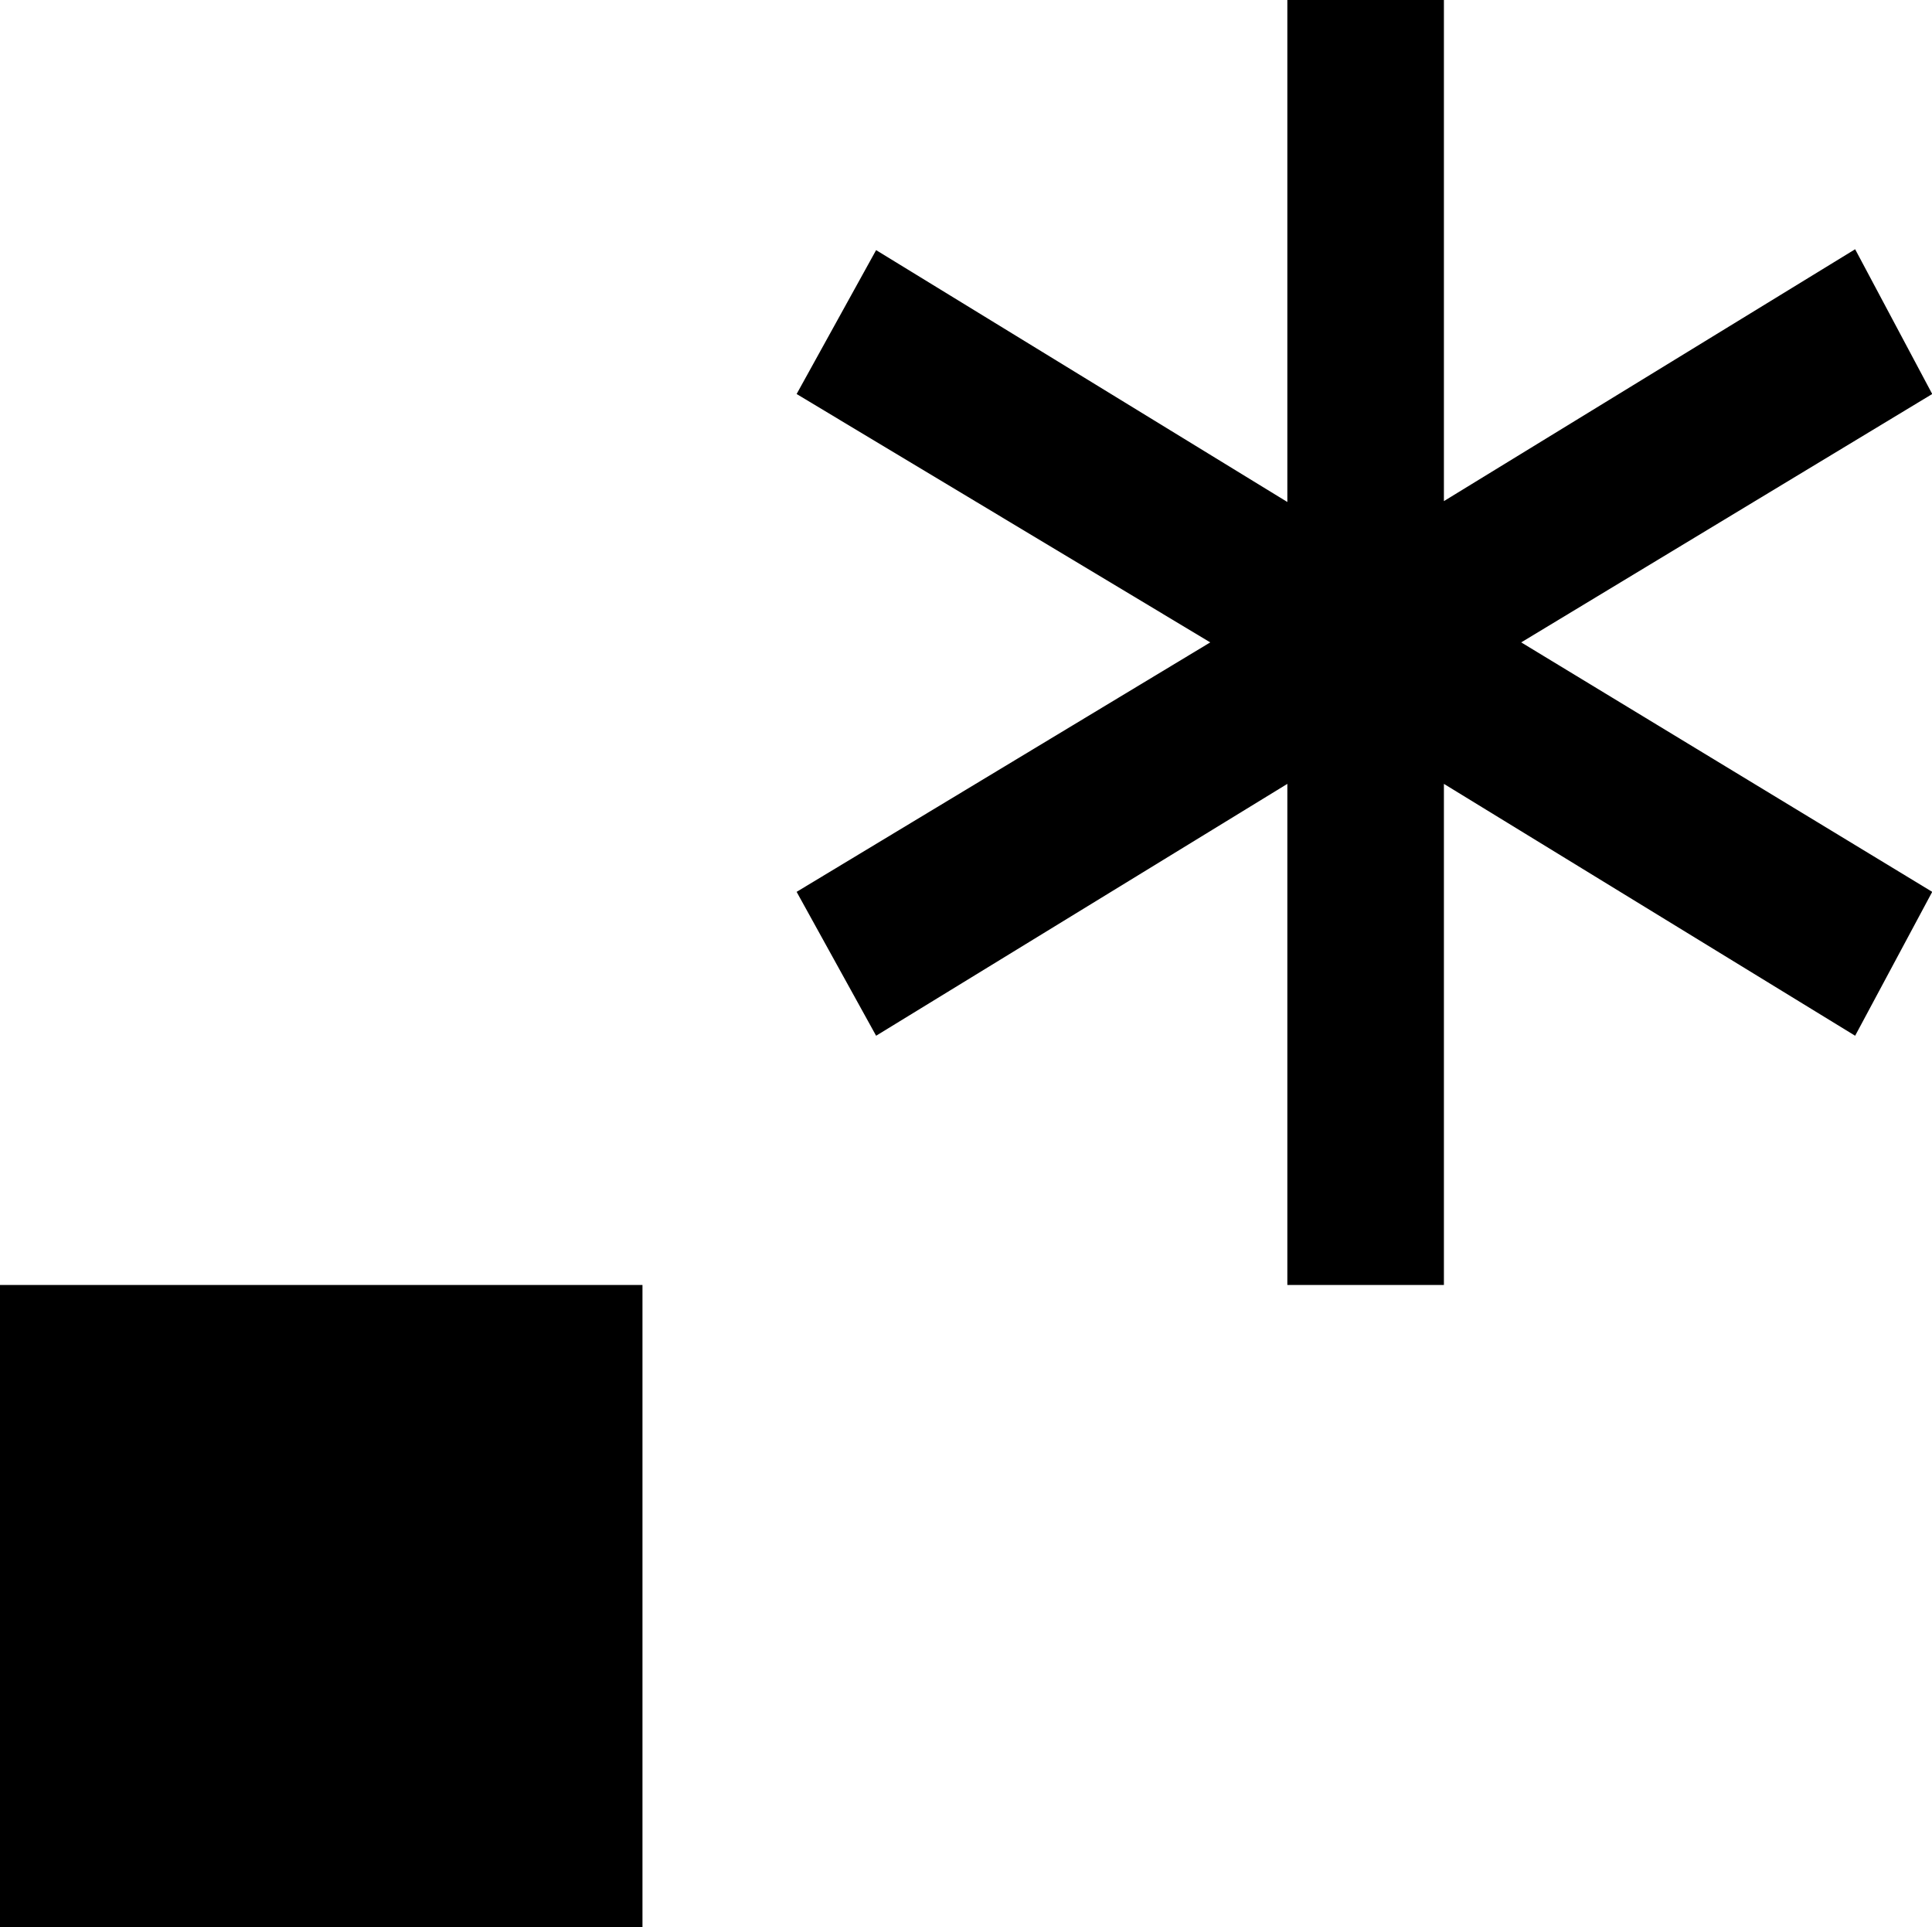 <svg id="regex" xmlns="http://www.w3.org/2000/svg" viewBox="0 0 88.23 88">
  <path d="M64.32,6h7.15V28.89l18.78-11.5L93.77,24,75,35.34,93.77,46.73,90.25,53.3,71.47,41.8V64.68H64.32V41.8L45.54,53.3l-3.63-6.57L60.8,35.34,41.91,24l3.63-6.57,18.78,11.5ZM5.53,64.68H34.87V94H5.53Z" transform="translate(-5.53 -6.01)"/>
</svg>
